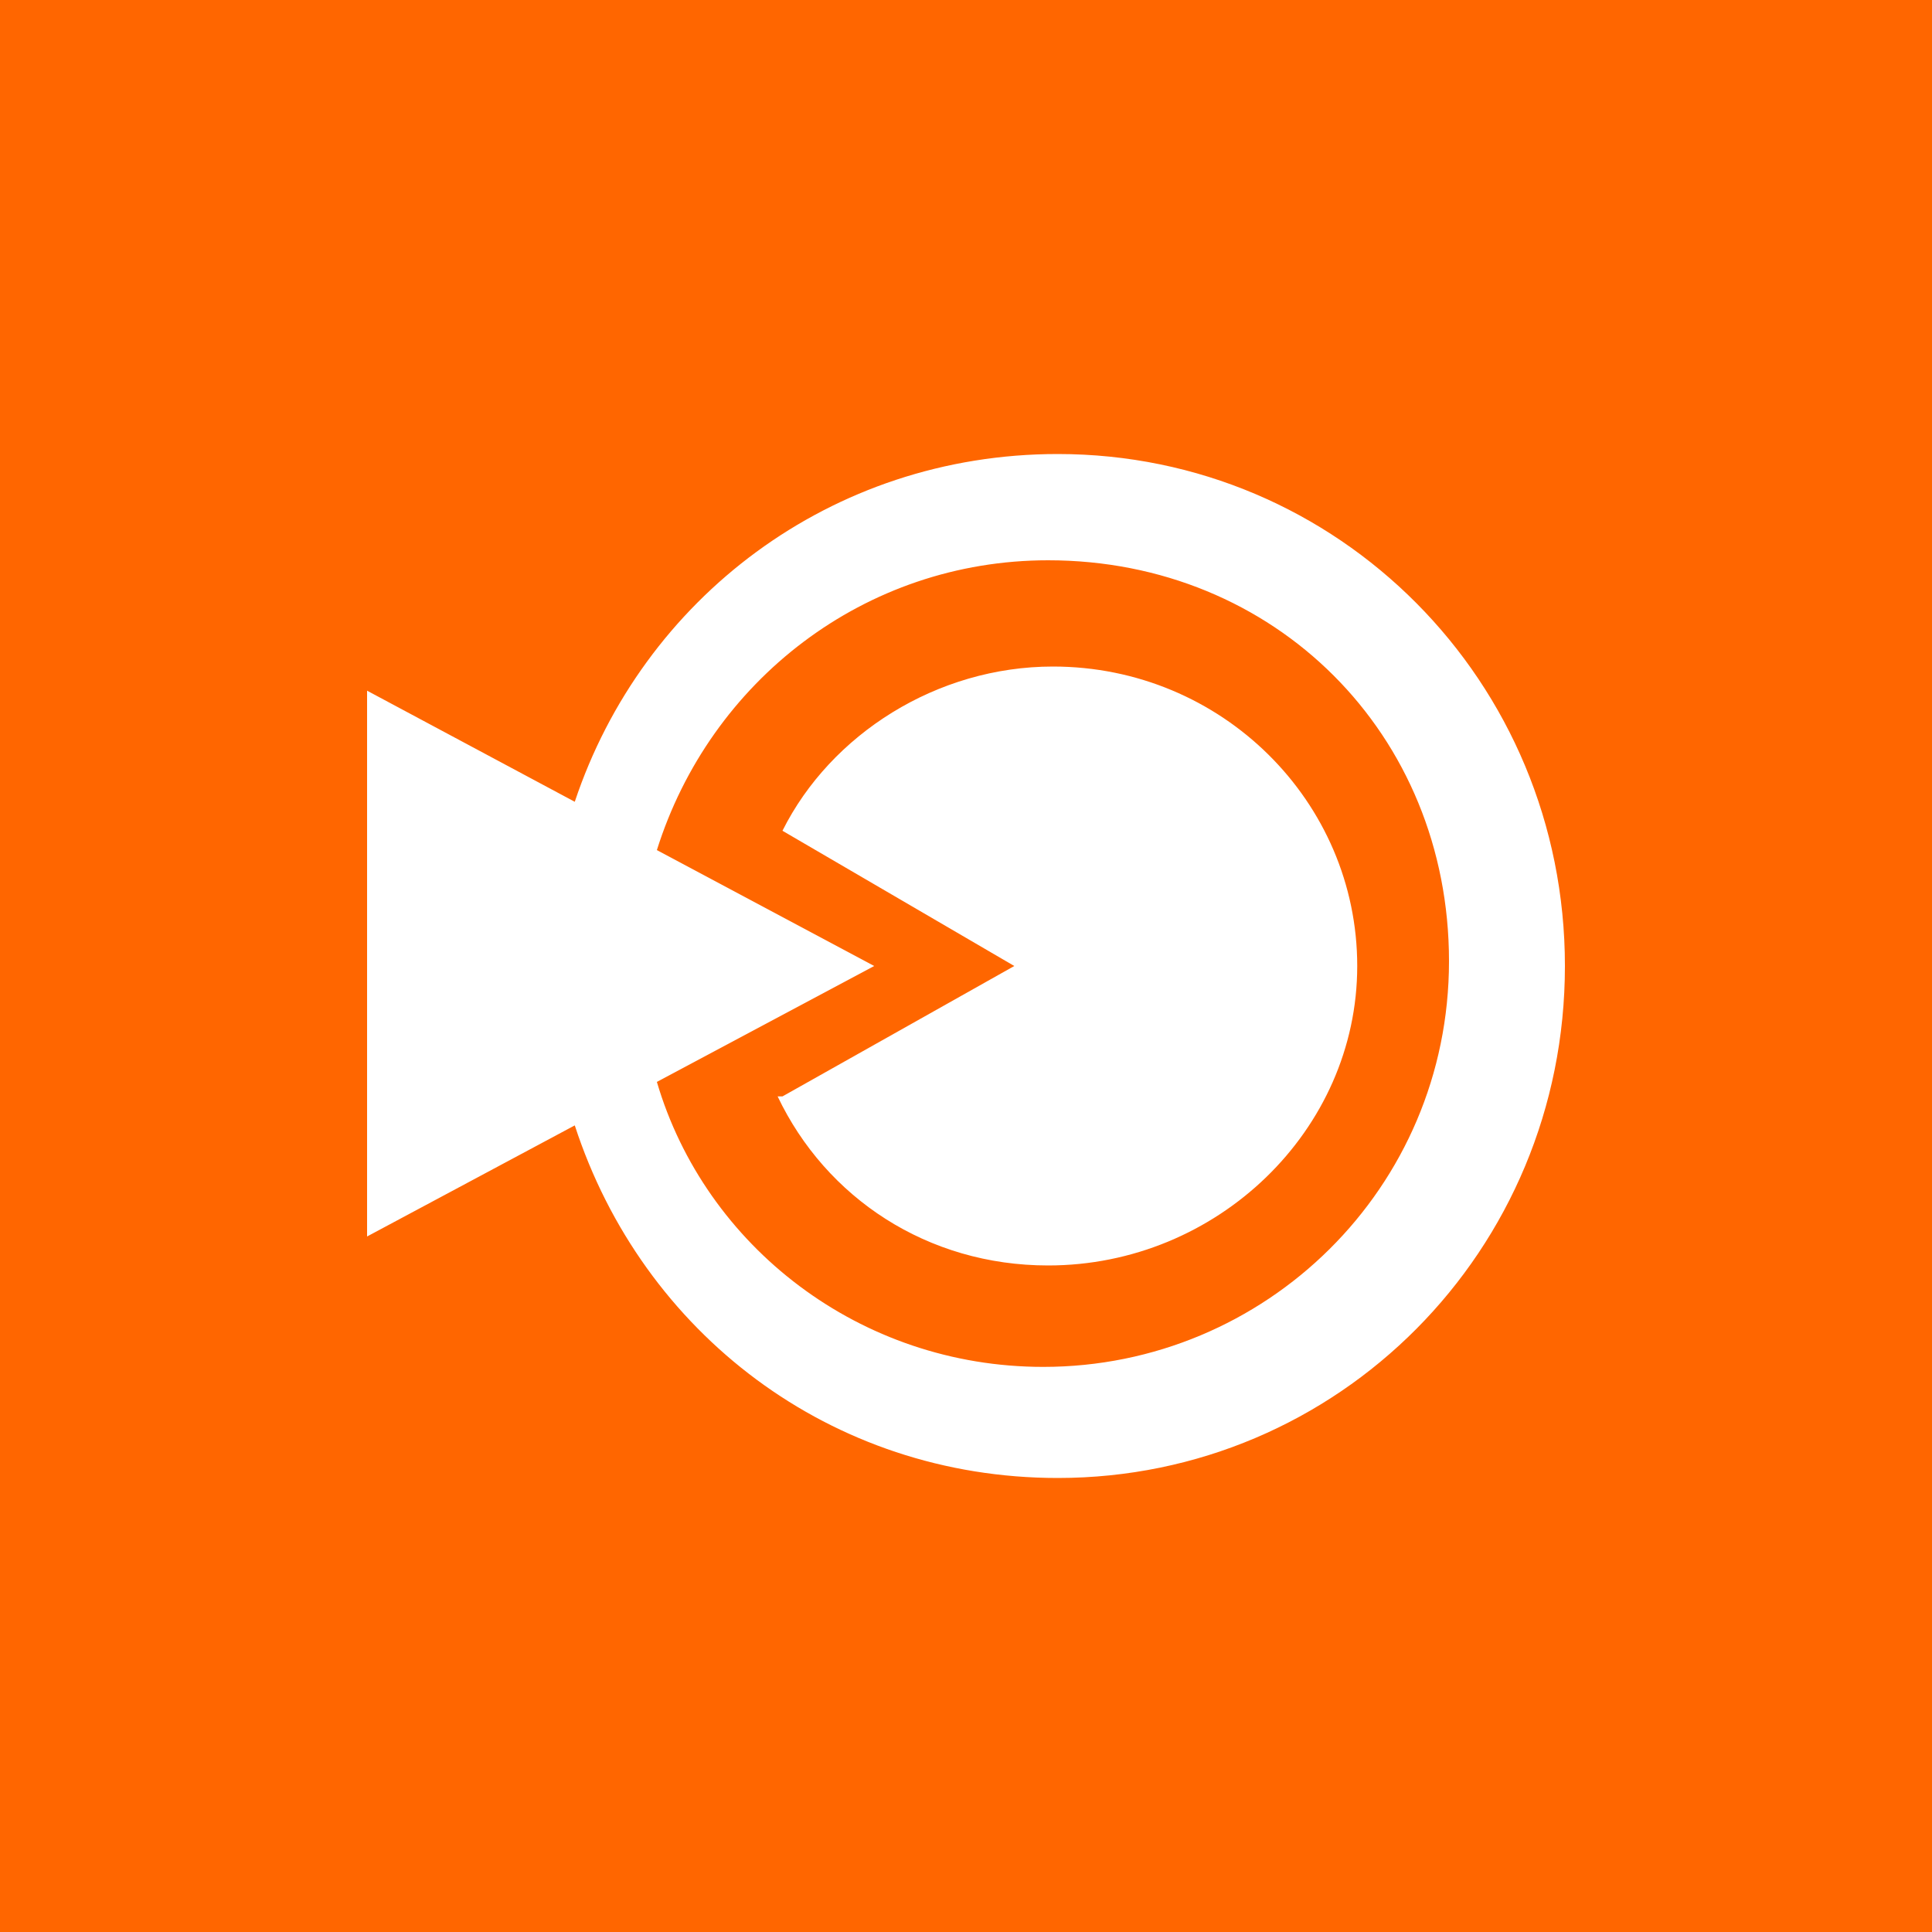 <svg xmlns="http://www.w3.org/2000/svg" viewBox="0 0 40 40"><path fill="#f60" d="M0 0h40v40H0z"/><path d="M21.9 30.6c-4.7 0-8.6-3-10-7.3l-4.3 2.3V14.3l4.3 2.3c1.4-4.2 5.3-7.2 10-7.2 5.8 0 10.5 4.7 10.5 10.6 0 5.9-4.7 10.6-10.5 10.6zm-.2-19c-3.8 0-7 2.5-8.1 6l4.5 2.4-4.5 2.4c1 3.4 4.2 5.9 8 5.9 4.6 0 8.4-3.7 8.4-8.4s-3.6-8.3-8.3-8.3zm0 14.6c-2.5 0-4.6-1.4-5.6-3.5h.1L21 20l-4.8-2.8c1-2 3.2-3.4 5.6-3.4 3.5 0 6.3 2.8 6.3 6.2s-2.9 6.2-6.4 6.2z" fill="#fff"/></svg>